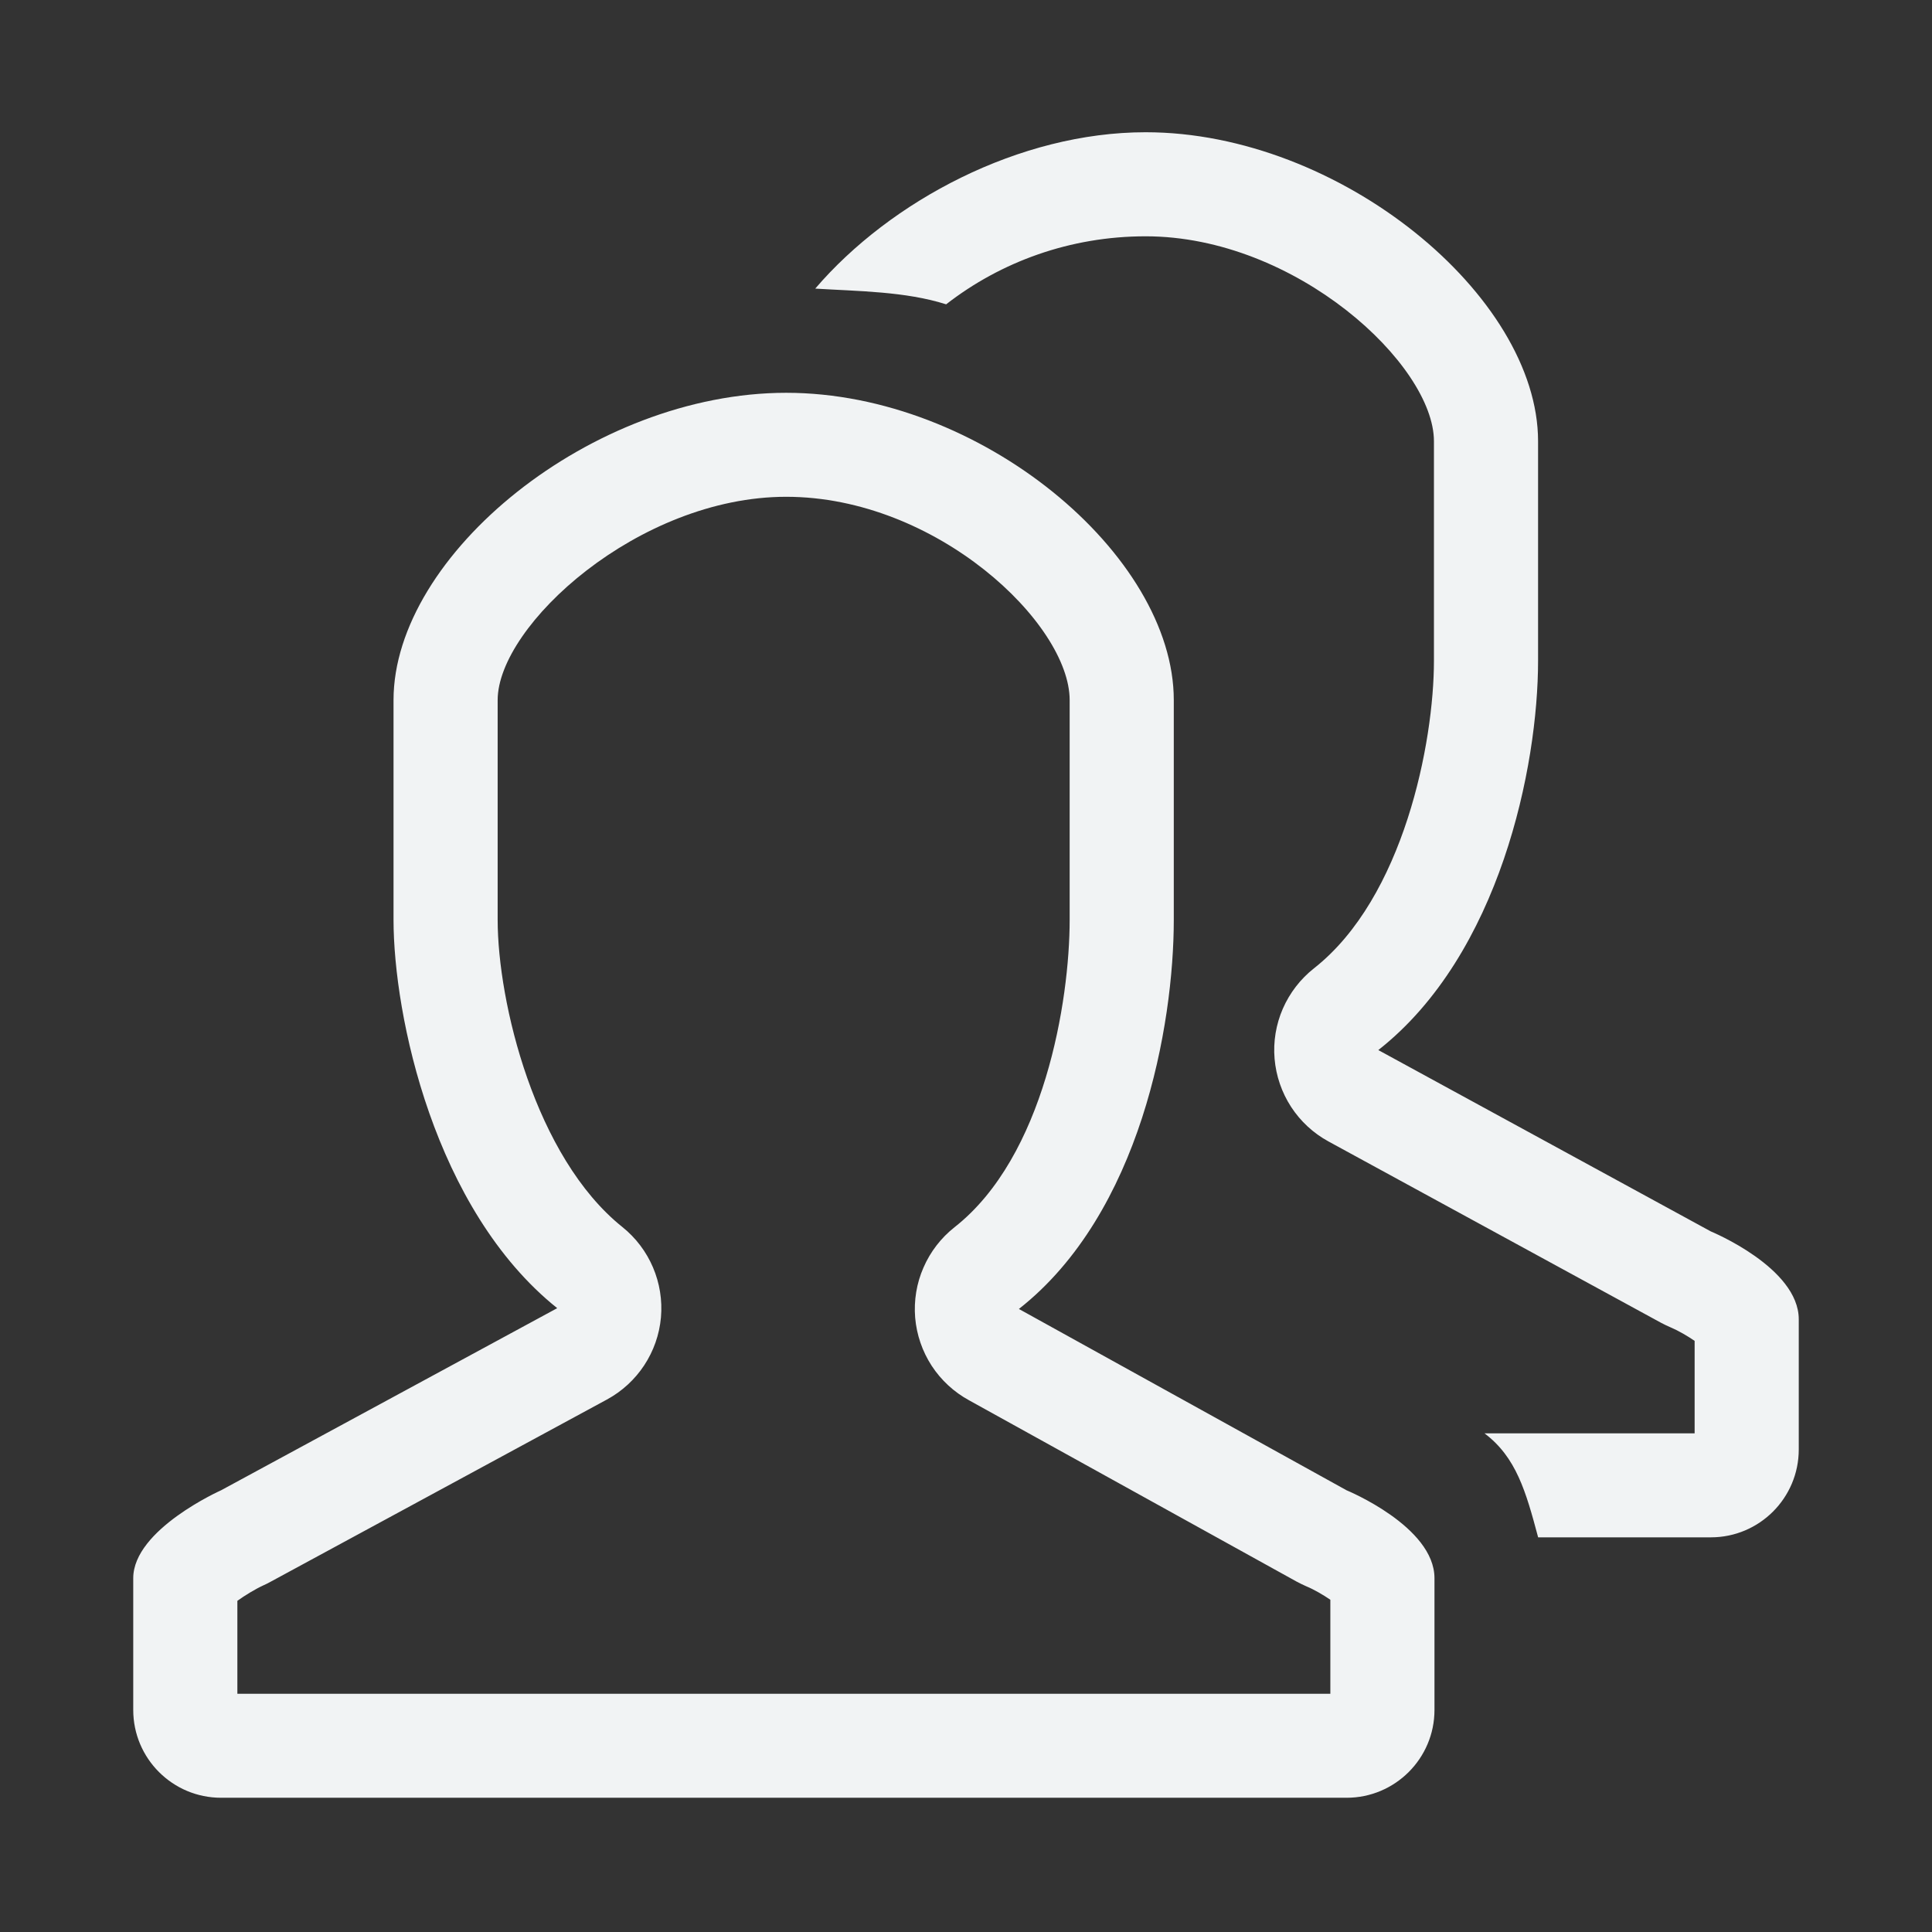 <svg width="29" height="29" viewBox="0 0 29 29" fill="none" xmlns="http://www.w3.org/2000/svg">
<rect x="0" y="0" width="29" height="29" fill="#333333" stroke="none"/>
<g id="simple-line-icons:people">
<path id="Vector" d="M20.213 22.37L15.294 19.648C17.122 18.212 17.619 15.388 17.619 13.805V10.509C17.619 8.327 14.716 5.896 11.801 5.896C8.887 5.896 5.907 8.327 5.907 10.509V13.805C5.907 15.244 6.517 18.157 8.364 19.636L3.318 22.37C3.318 22.37 2 22.957 2 23.689V25.667C2 26.395 2.591 26.985 3.318 26.985H20.213C20.94 26.985 21.532 26.395 21.532 25.667V23.689C21.532 22.913 20.213 22.37 20.213 22.37L20.213 22.37ZM19.969 25.424H3.563V24.029C3.675 23.948 3.831 23.853 3.955 23.796C3.991 23.78 4.028 23.762 4.063 23.742L9.109 21.008C9.569 20.759 9.874 20.296 9.921 19.776C9.967 19.255 9.75 18.745 9.342 18.418C8.032 17.369 7.47 15.044 7.47 13.805V10.509C7.47 9.388 9.586 7.457 11.801 7.457C14.058 7.457 16.056 9.361 16.056 10.509V13.805C16.056 15.027 15.676 17.362 14.328 18.421C14.125 18.581 13.965 18.789 13.862 19.026C13.758 19.263 13.716 19.521 13.737 19.779C13.759 20.036 13.844 20.284 13.985 20.501C14.126 20.717 14.319 20.895 14.546 21.019L19.464 23.741C19.508 23.765 19.563 23.791 19.608 23.811C19.724 23.859 19.865 23.941 19.969 24.013V25.424ZM25.68 18.484L20.689 15.762C22.517 14.325 23.087 11.502 23.087 9.918V6.623C23.087 4.44 20.111 1.985 17.196 1.985C15.302 1.985 13.365 3.015 12.237 4.332C12.88 4.372 13.589 4.373 14.202 4.568C15.025 3.928 16.066 3.547 17.196 3.547C19.453 3.547 21.524 5.475 21.524 6.623V9.919C21.524 11.141 21.071 13.476 19.723 14.535C19.52 14.695 19.36 14.903 19.256 15.14C19.153 15.377 19.11 15.635 19.132 15.893C19.154 16.15 19.239 16.398 19.38 16.615C19.521 16.831 19.713 17.009 19.94 17.133L24.932 19.855C24.976 19.879 25.03 19.904 25.076 19.924C25.192 19.973 25.333 20.055 25.437 20.127V21.515H22.283C22.759 21.874 22.904 22.387 23.088 23.076H25.681C26.409 23.076 27 22.485 27 21.757V19.803C27 19.027 25.68 18.484 25.68 18.484L25.68 18.484Z" fill="#F1F3F4"/>
</g>
</svg>
